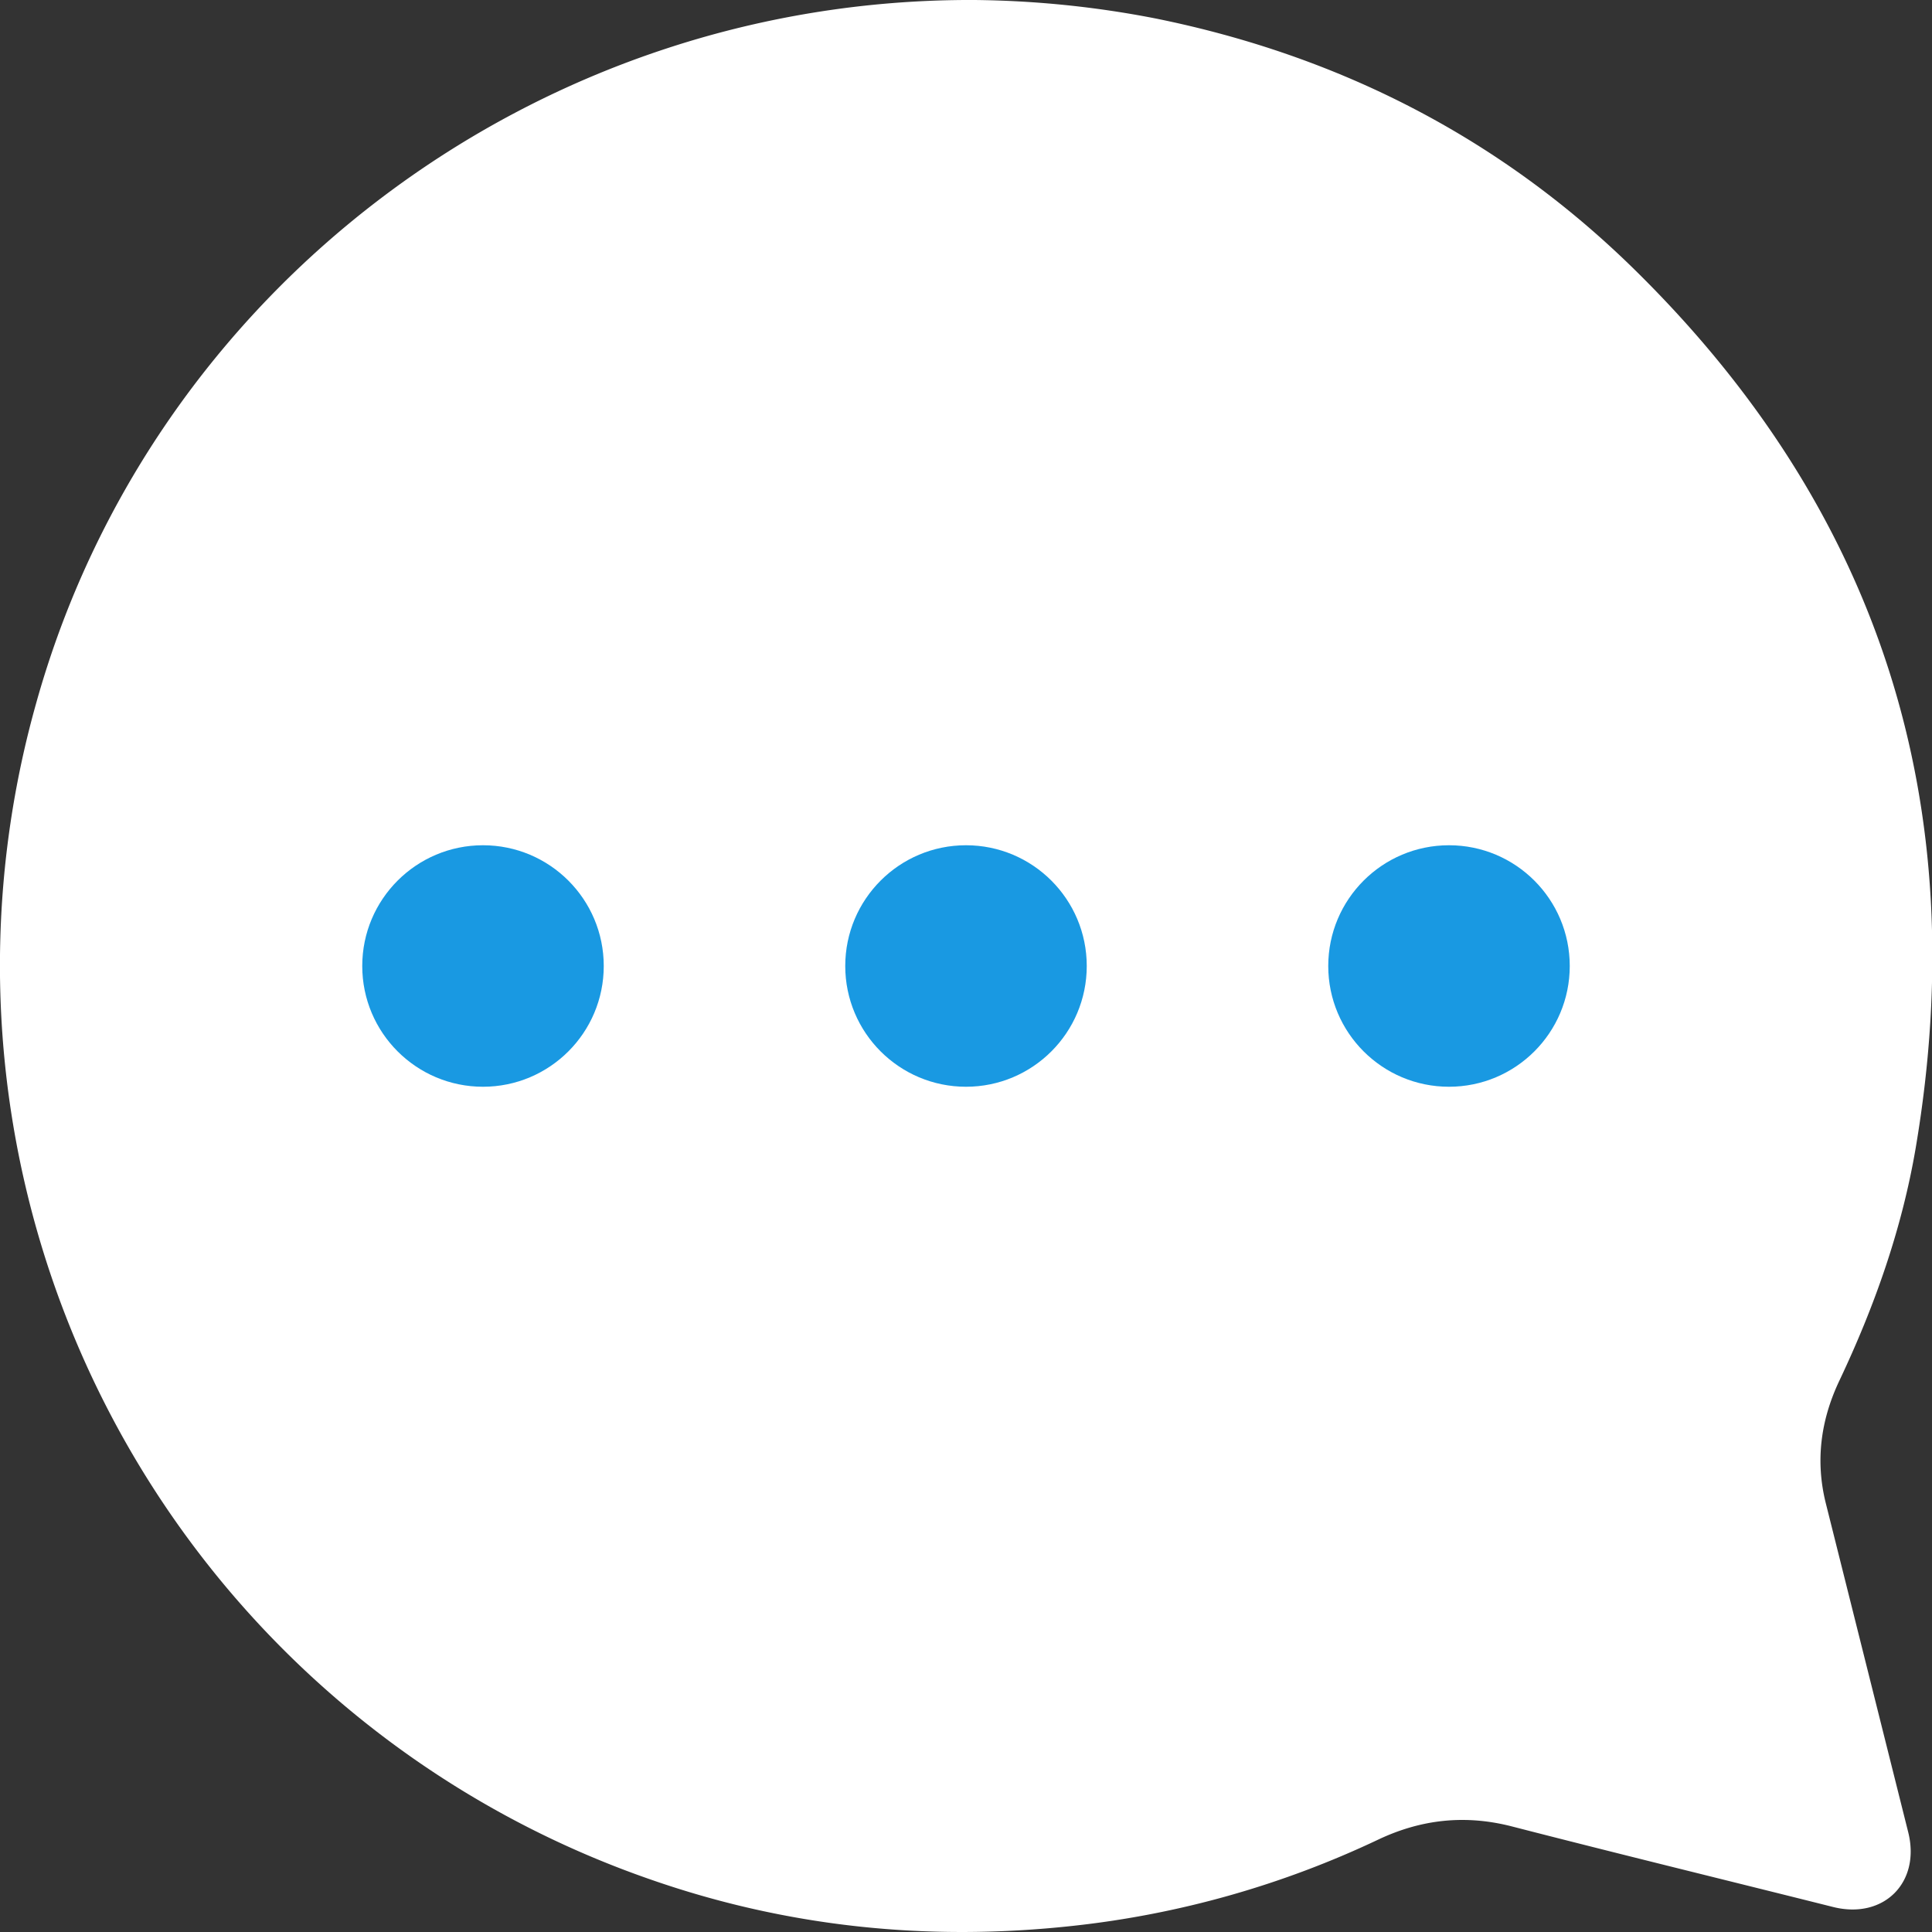 <svg width="22" height="22" viewBox="0 0 22 22" xmlns="http://www.w3.org/2000/svg">
    <rect x="0" y="0" width="22" height="22" fill="#333333" stroke="none"/>
    <g fill="none" fill-rule="evenodd">
        <path d="M11.092 0C6.11-.02 1.723 3.294.41 8.014A11.016 11.016 0 0 0 7.402 21.4c1.563.546 3.172.71 4.816.53a10.845 10.845 0 0 0 3.48-.984c.488-.23.987-.284 1.515-.149 1.219.314 2.44.612 3.66.918.577.145 1-.278.856-.852l-.937-3.74c-.123-.488-.059-.955.155-1.405.4-.845.71-1.723.867-2.644.66-3.904-.397-7.27-3.238-10.04C17.062 1.56 15.239.632 13.162.211A11.276 11.276 0 0 0 11.092 0" fill="#FFF"/>
        <circle fill="#1999E2" cx="5.5" cy="11" r="1.375"/>
        <circle fill="#1999E2" cx="11" cy="11" r="1.375"/>
        <circle fill="#1999E2" cx="16.5" cy="11" r="1.375"/>
    </g>
</svg>
